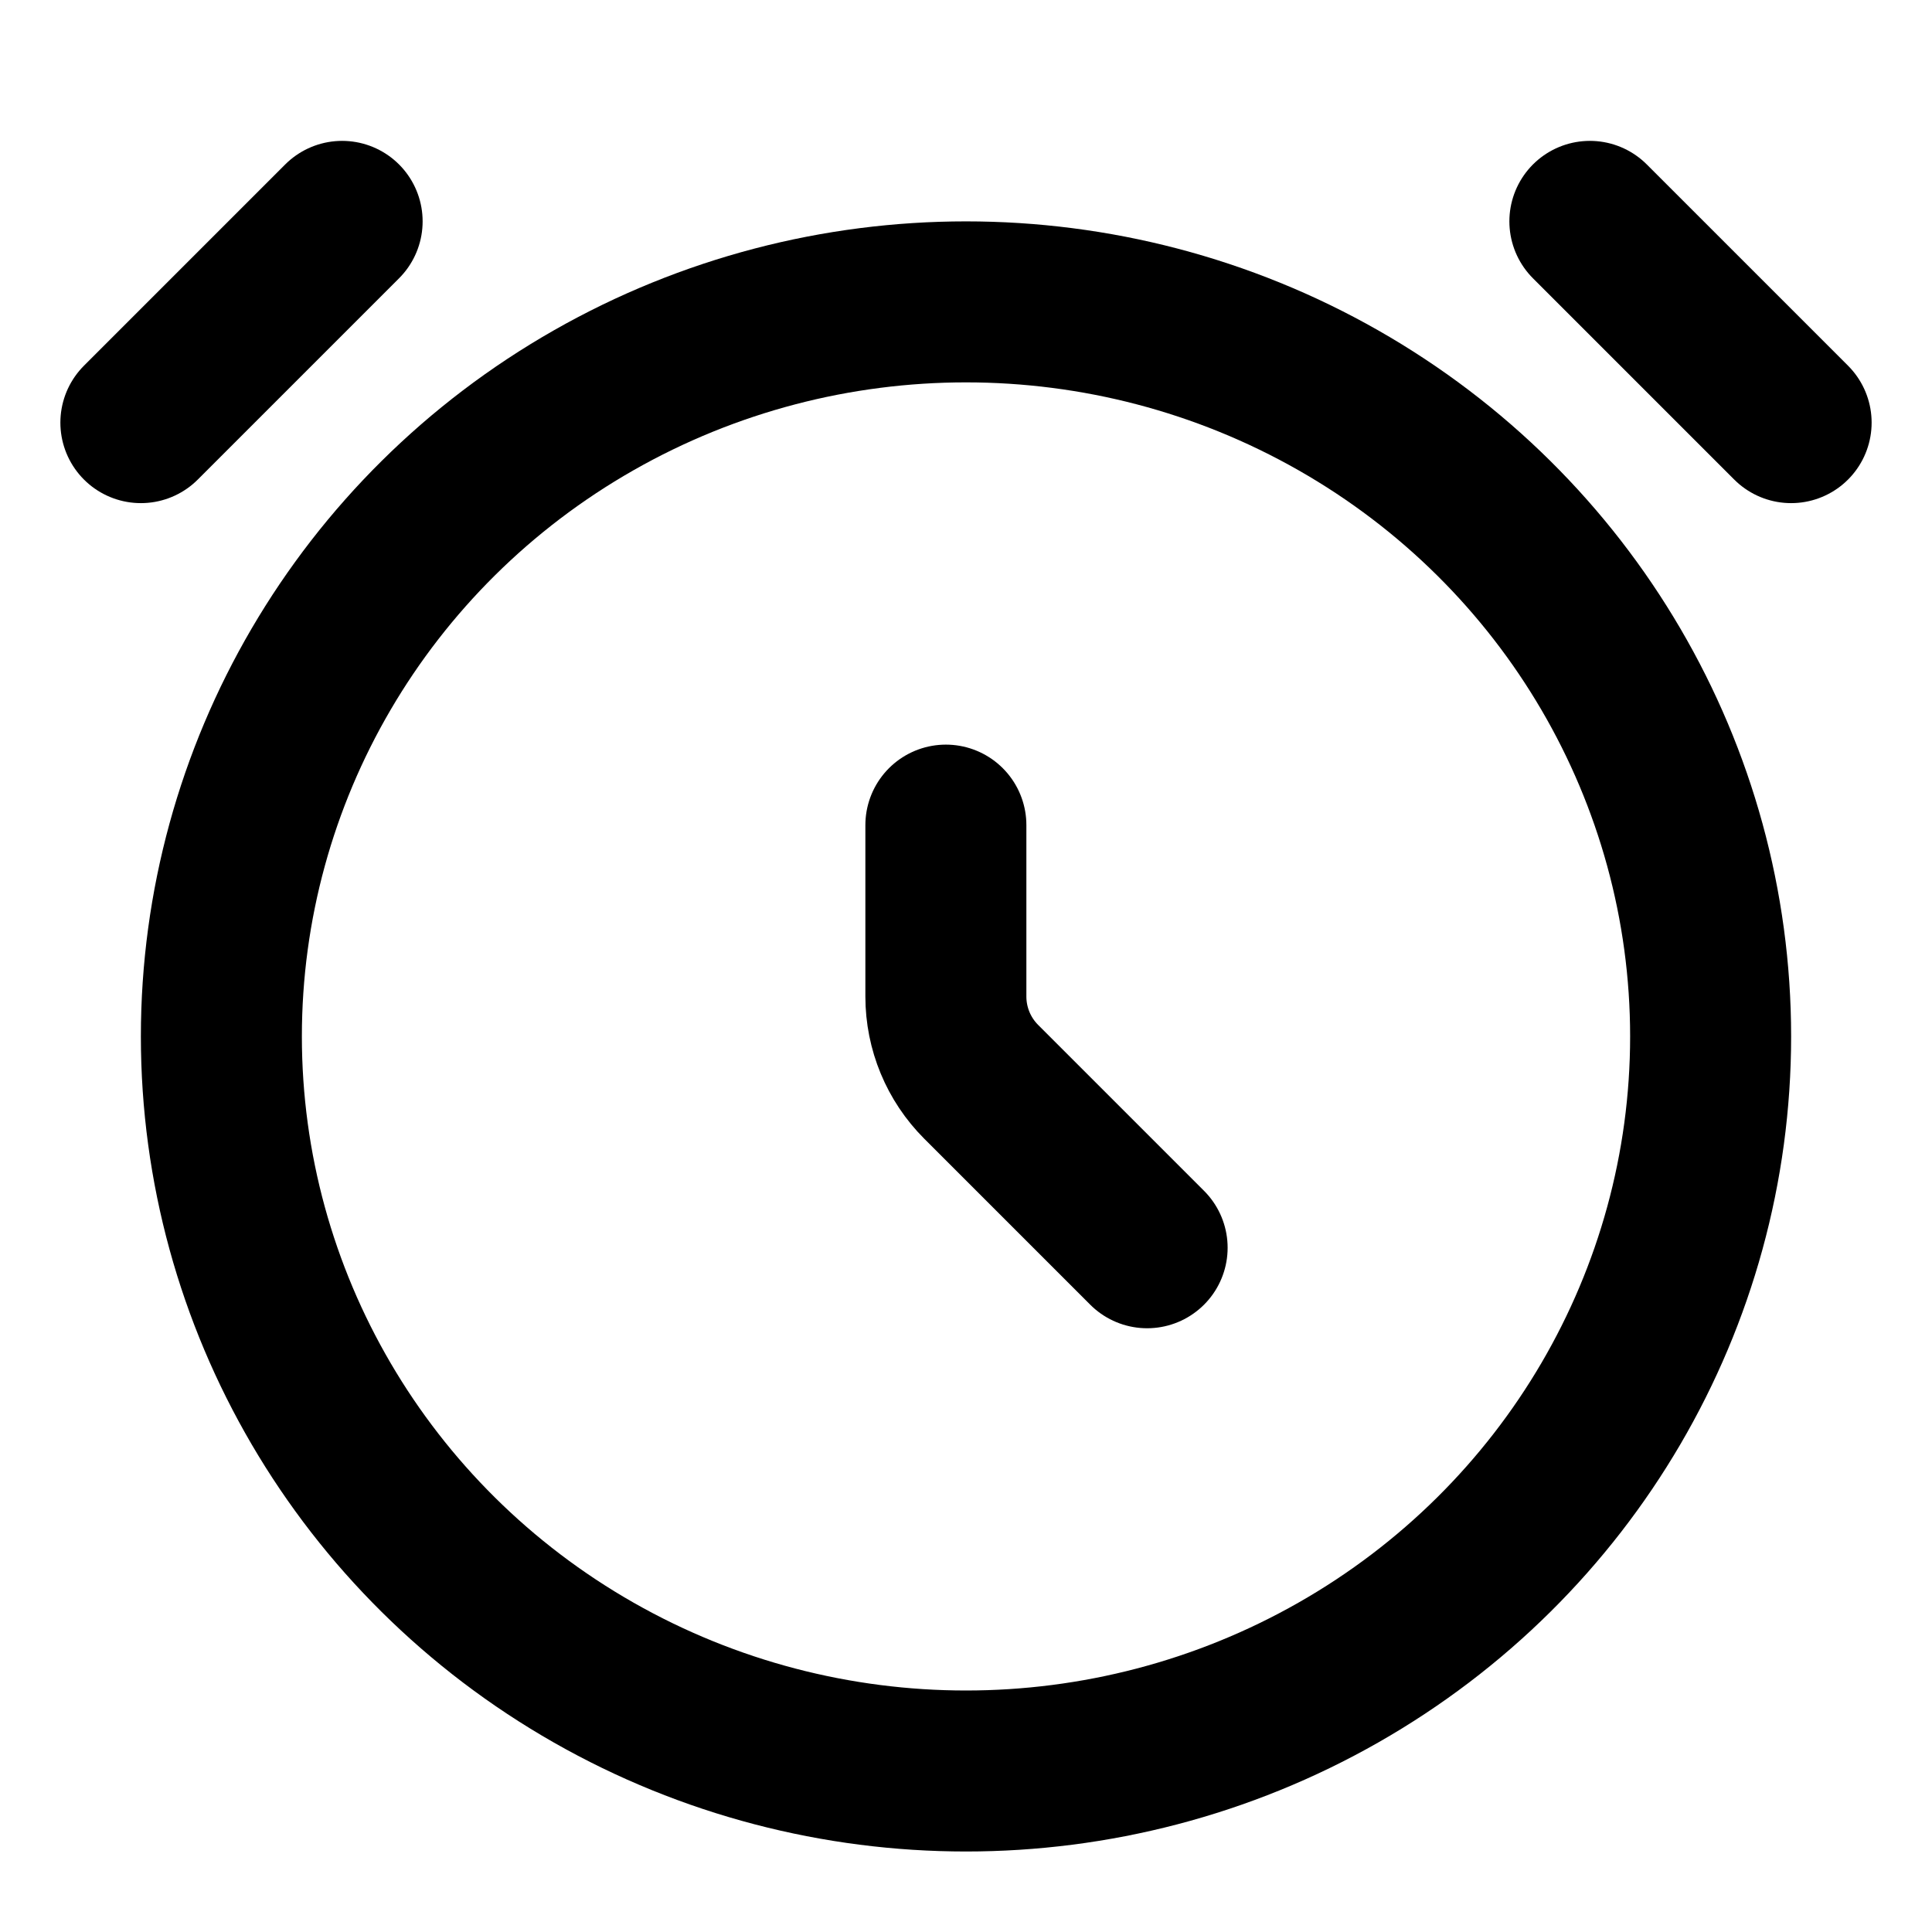 <svg xmlns="http://www.w3.org/2000/svg" fill="none" viewBox="0 0 24 24"><ellipse cx="12" cy="12.875" stroke="currentColor" stroke-width="2" rx="9.25" ry="9.125"/><path stroke="currentColor" stroke-linecap="round" stroke-width="2" d="M22.25 5.25L19.75 2.75"/><path stroke="currentColor" stroke-linecap="round" stroke-width="2" d="M1.75 5.25L4.25 2.75"/><path stroke="currentColor" stroke-linecap="round" stroke-width="2" d="M11.75 10.25V12.379C11.75 12.777 11.908 13.158 12.189 13.439L14.25 15.5"/></svg>